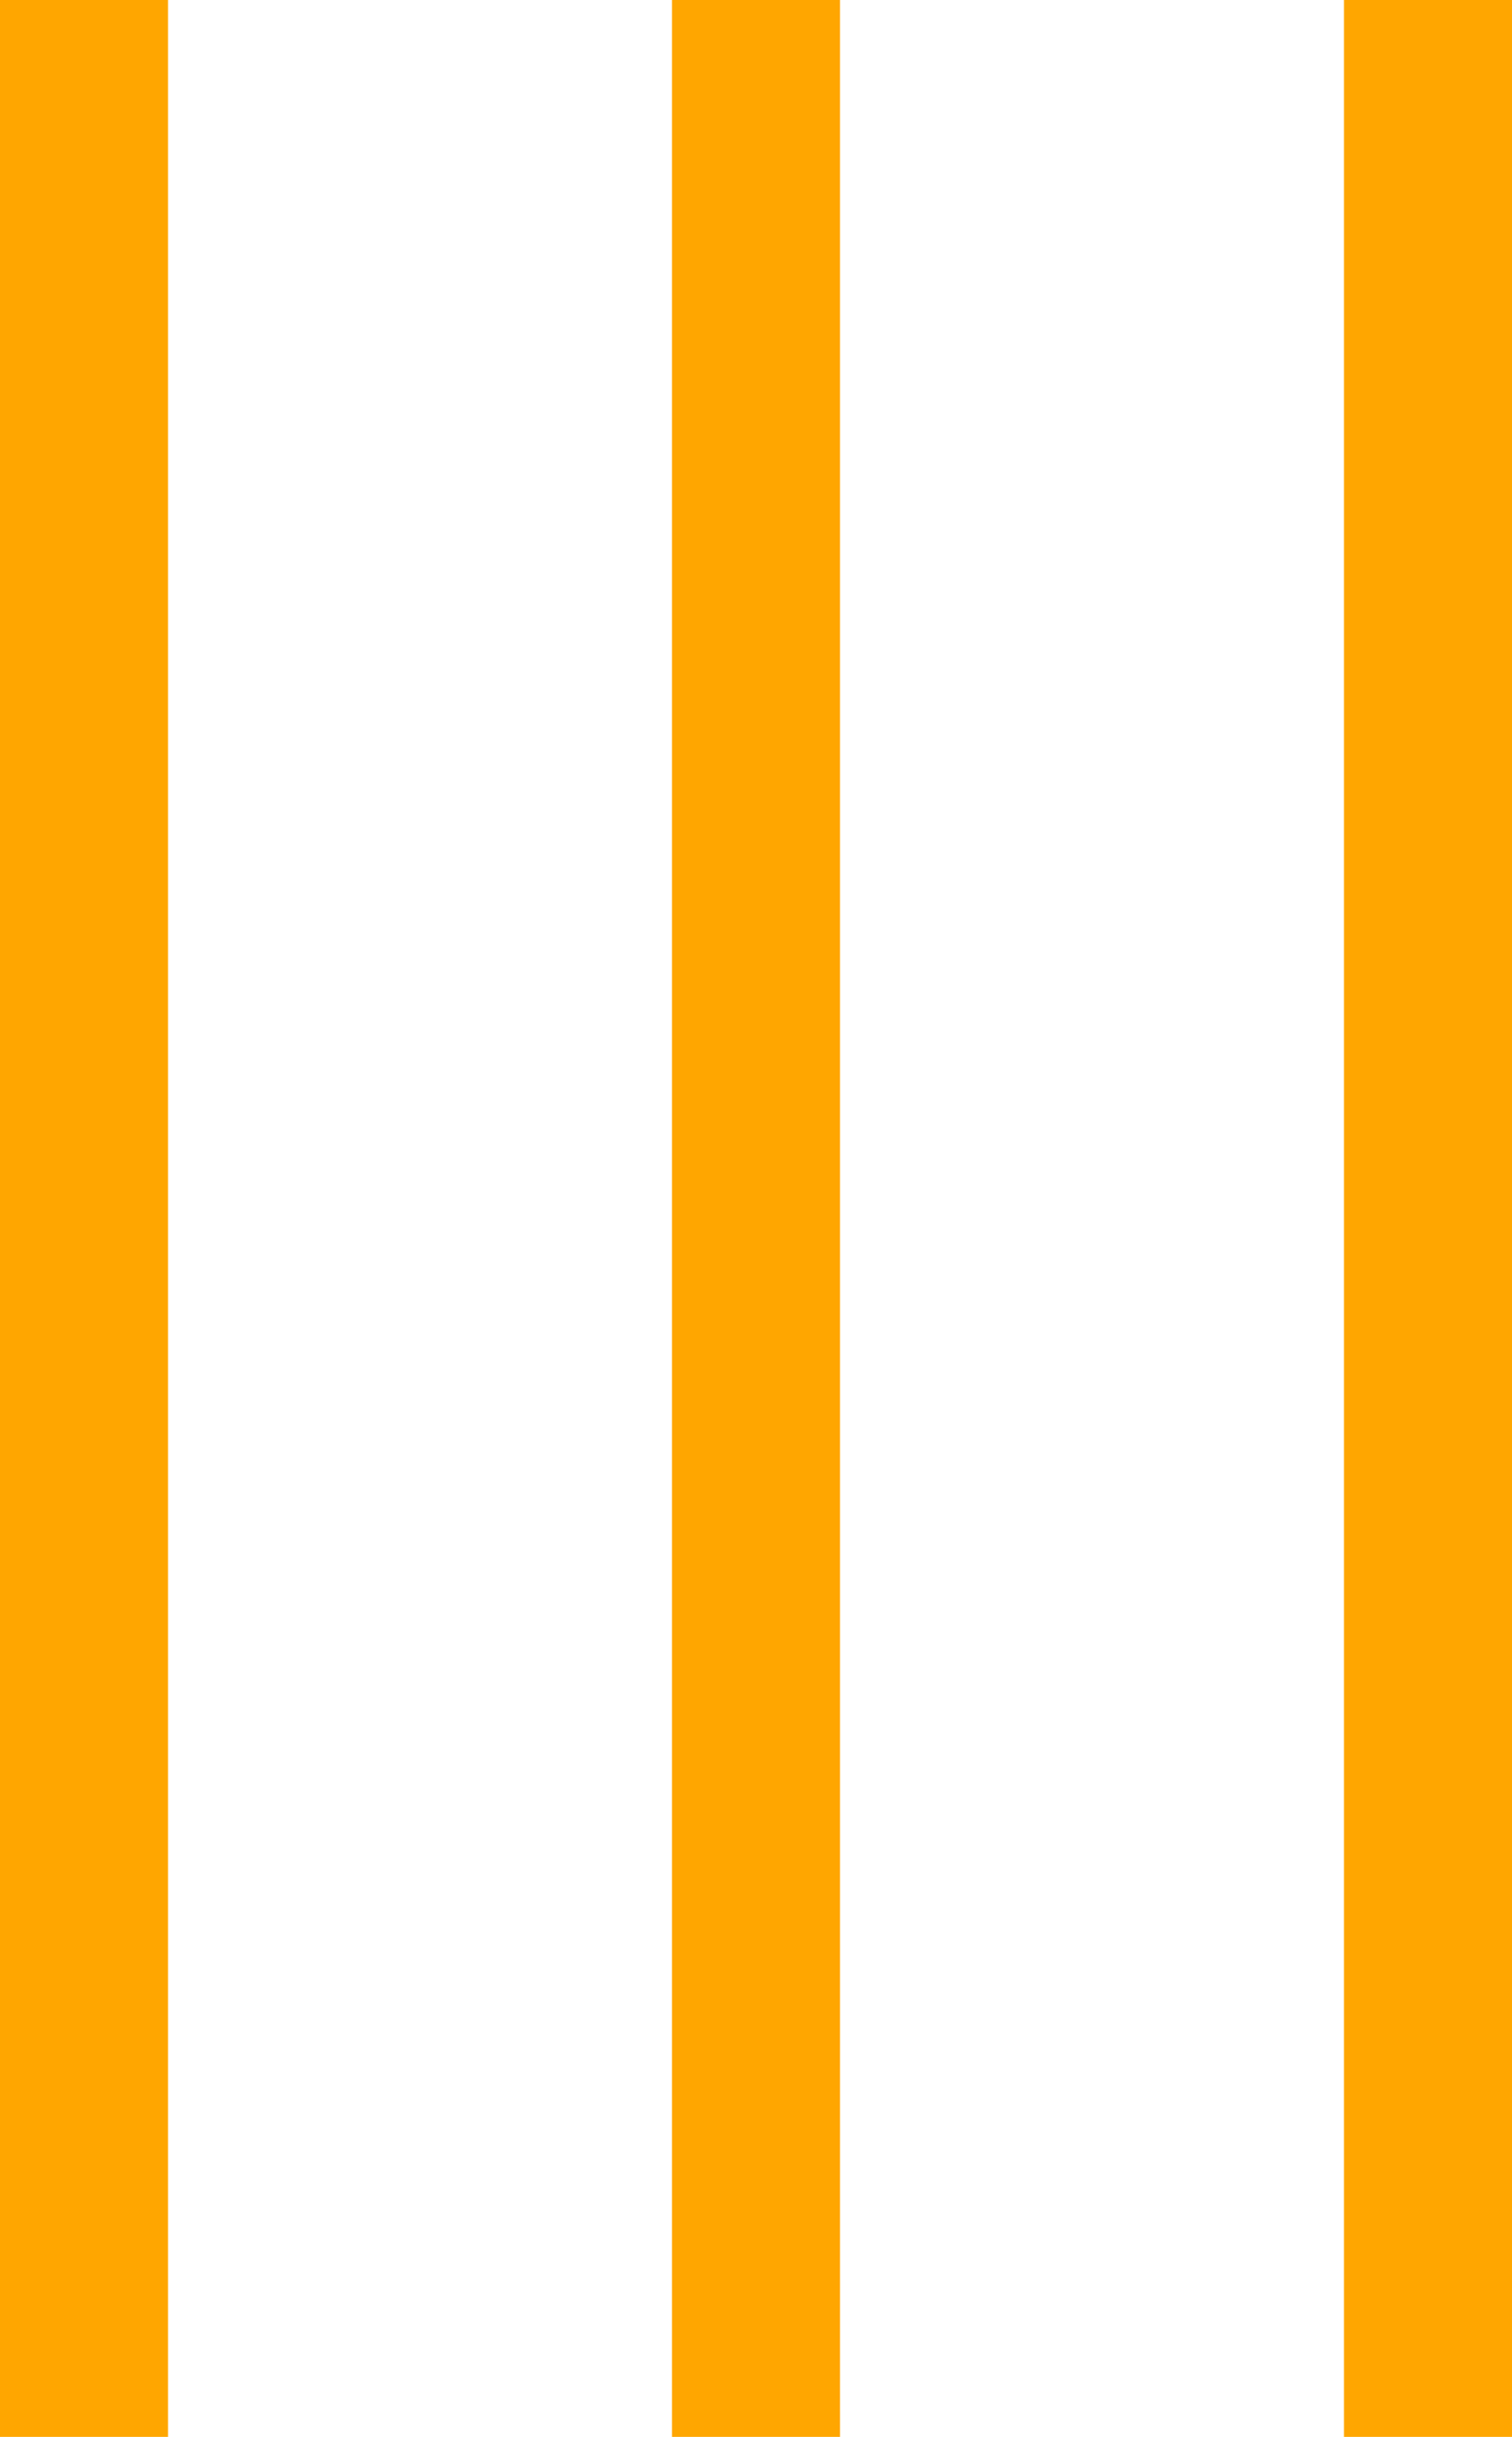 <svg xmlns="http://www.w3.org/2000/svg" width="18" height="29" viewBox="0 0 18 29"><defs><style>.a{fill:#ffa600;}</style></defs><title>3</title><rect class="a" width="2" height="29"/><rect class="a" x="8" width="2" height="29"/><rect class="a" x="16" width="2" height="29"/></svg>